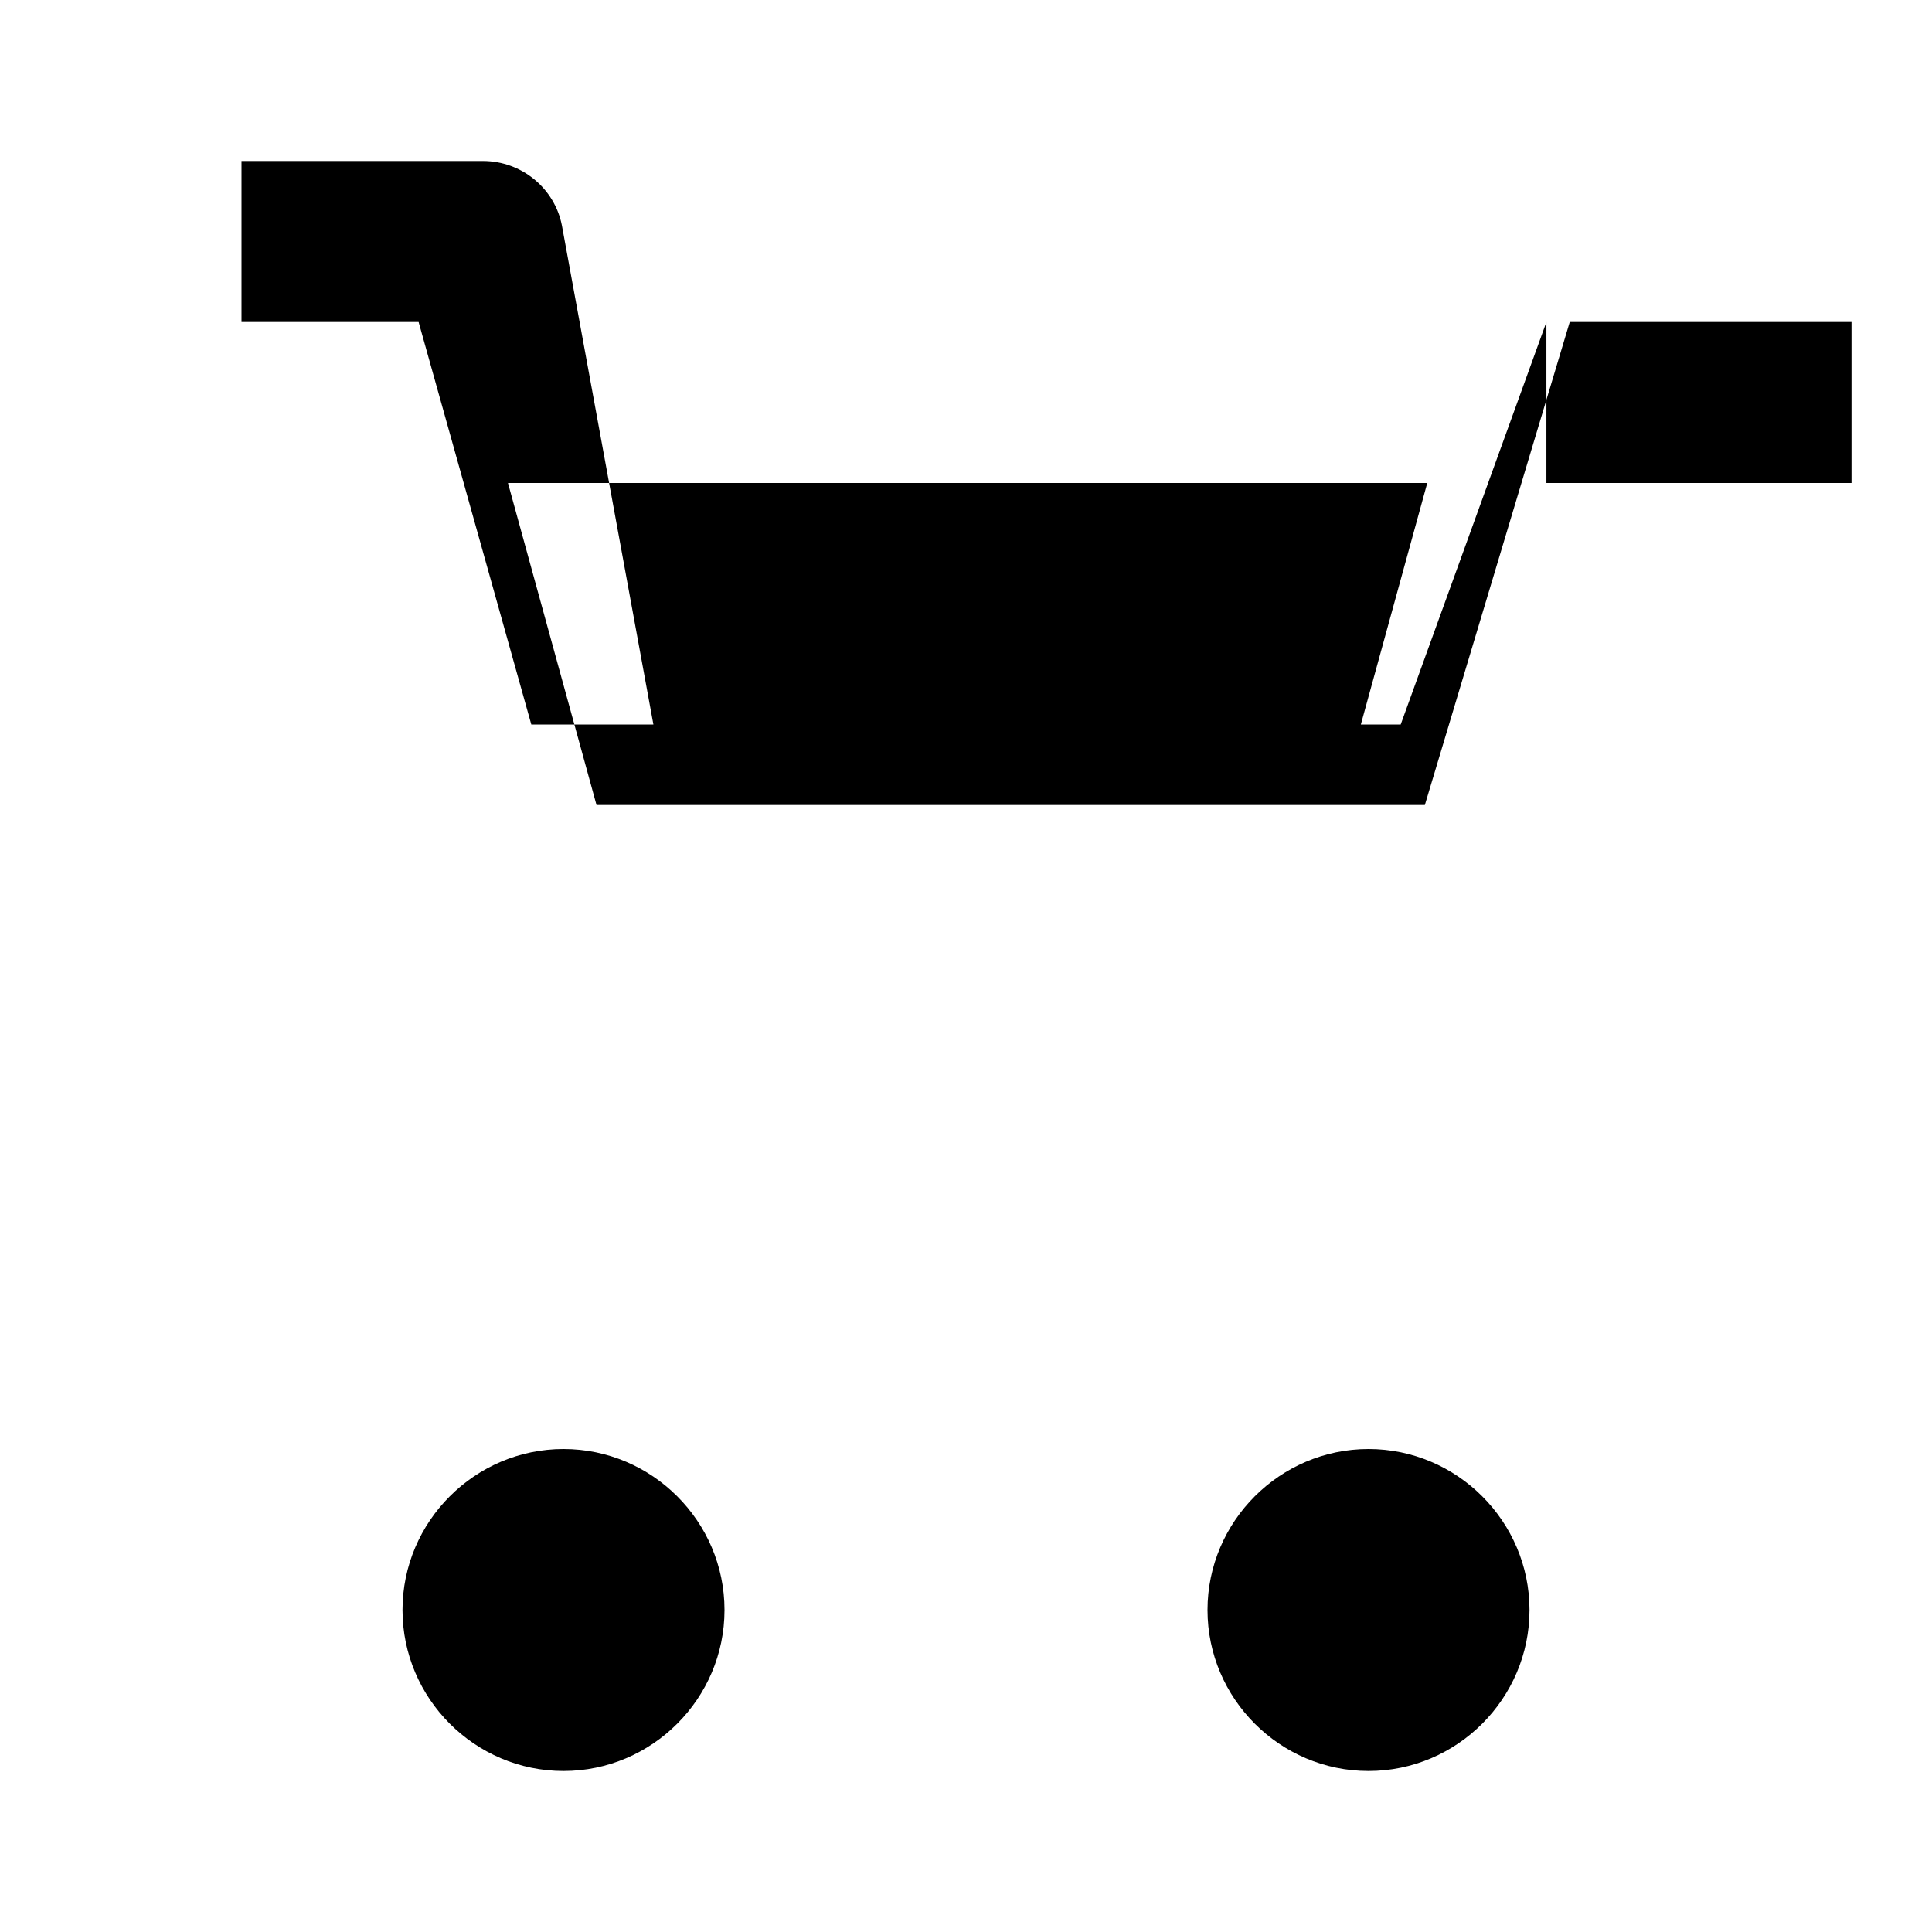 <svg 
    xmlns="http://www.w3.org/2000/svg" 
    viewBox="0 0 24 24" 
    width="48" 
    height="48" 
    fill="currentColor">
    <path d="M7 18c-1.1 0-2 .9-2 2s.9 2 2 2 2-.9 2-2-.9-2-2-2zm10 0c-1.1 0-2 .9-2 2s.9 2 2 2 2-.9 2-2-.9-2-2-2zM6.31 6l1.1 4h9.22l1.1-4H6.31zm12.9-2L17.4 9H6.6L5.2 4H3V2h3c.48 0 .89.34.98.8L8.3 10h9.4l1.8-6H23v2h-3.79z"/>
</svg>
